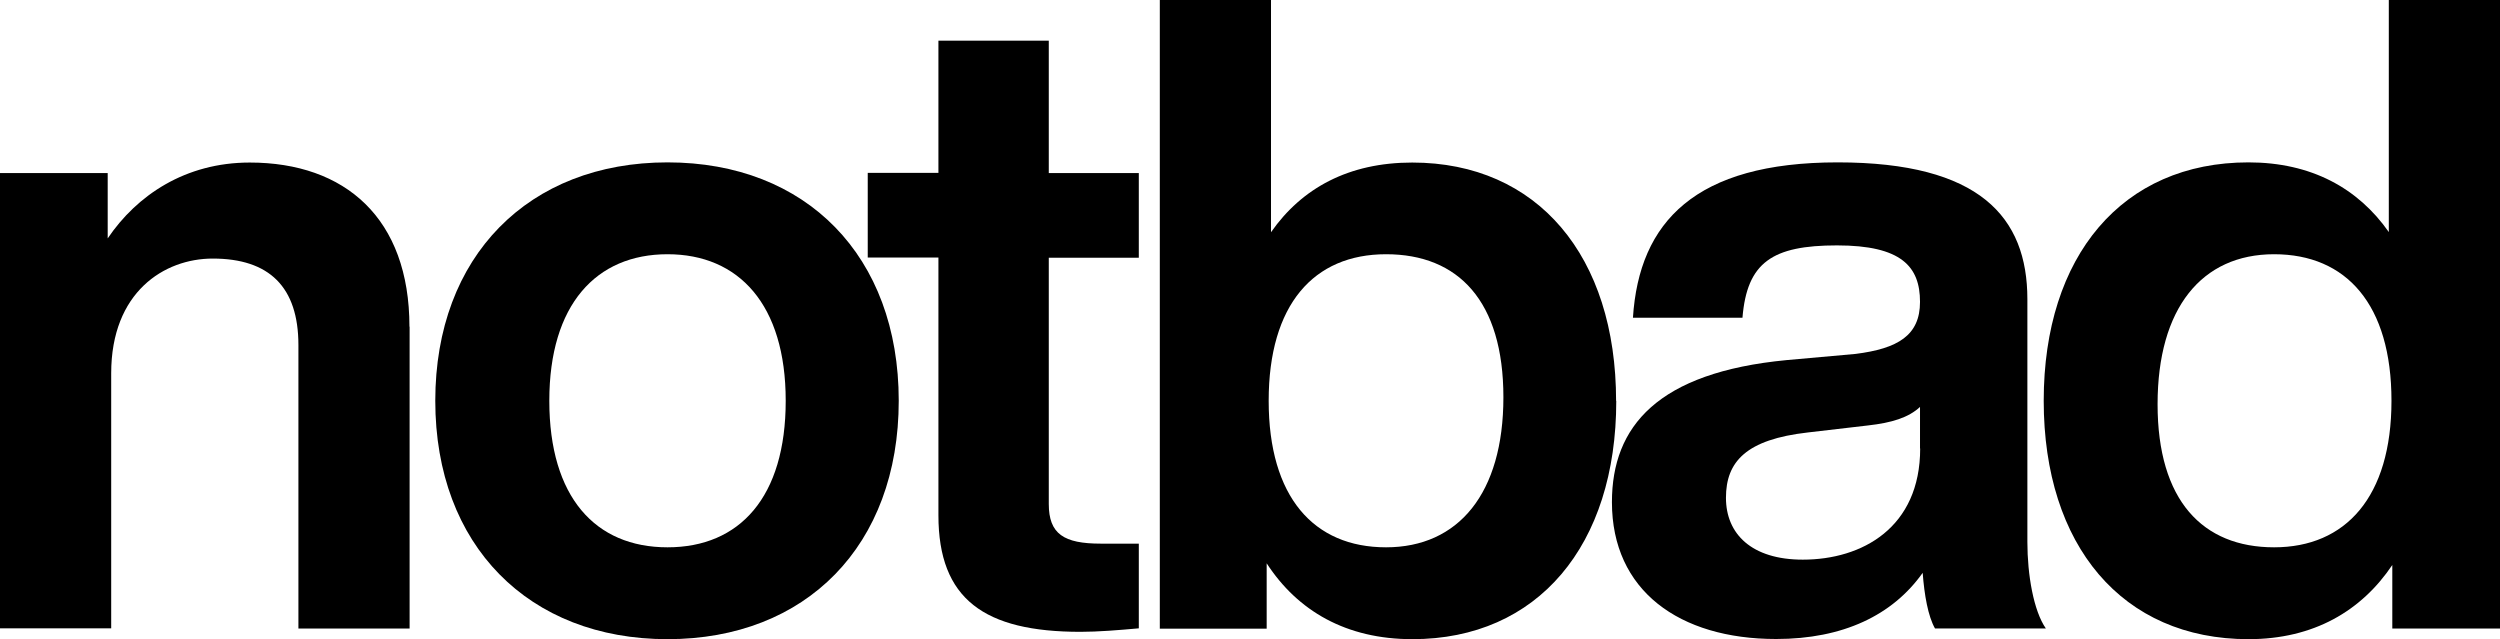 <?xml version="1.0" encoding="UTF-8"?>
<svg id="Layer_2" data-name="Layer 2" xmlns="http://www.w3.org/2000/svg" viewBox="0 0 149.96 38.33">
  <g id="Layer_1-2" data-name="Layer 1">
    <g>
      <path d="M24.57,19.59v18.11h-6.67v-17c0-3.49-1.75-5.19-5.14-5.19-2.91,0-6.09,2.01-6.09,6.88v15.3H0V10.38h6.46v3.92c1.75-2.59,4.66-4.55,8.52-4.55,5.72,0,9.58,3.34,9.58,9.85Z"/>
      <path d="M26.11,24.04c0-8.68,5.61-14.3,13.93-14.3s13.87,5.61,13.87,14.3-5.56,14.3-13.87,14.3-13.93-5.61-13.93-14.3ZM47.13,24.04c0-5.77-2.81-8.79-7.09-8.79s-7.09,3.02-7.09,8.79,2.75,8.79,7.09,8.79,7.09-3.02,7.09-8.79Z"/>
      <path d="M62.91,15.46v14.77c0,1.8.9,2.38,3.12,2.38h2.28v5.08c-1.22.11-2.44.21-3.5.21-5.77,0-8.52-1.96-8.52-6.99v-15.46h-4.24v-5.08h4.24V2.44h6.62v7.94h5.4v5.08h-5.4Z"/>
      <path d="M96.95,24.04c0,8.68-4.71,14.3-12.23,14.3-3.97,0-6.88-1.69-8.74-4.55v3.92h-6.41V0h6.67v13.93c1.85-2.65,4.66-4.18,8.47-4.18,7.52,0,12.23,5.61,12.23,14.3ZM90.18,23.83c0-5.77-2.7-8.58-7.04-8.58s-7.04,3.02-7.04,8.79,2.7,8.79,7.04,8.79,7.04-3.23,7.04-9Z"/>
      <path d="M116.07,37.7c-.42-.74-.64-2.01-.74-3.34-1.8,2.54-4.77,3.97-8.79,3.97-5.82,0-9.85-2.91-9.85-8.21,0-4.55,2.75-7.78,10.48-8.52l4.13-.37c2.54-.32,3.87-1.11,3.87-3.12,0-2.12-1.11-3.39-4.98-3.39s-5.4,1.01-5.67,4.34h-6.57c.37-5.77,3.76-9.32,12.28-9.32s11.38,3.28,11.38,8.21v14.56c0,1.96.37,4.13,1.11,5.19h-6.67ZM115.17,26.9v-2.49c-.69.64-1.69.95-3.12,1.11l-3.6.42c-3.71.42-4.92,1.75-4.92,3.92s1.54,3.71,4.61,3.71c3.55,0,7.04-1.91,7.04-6.67Z"/>
      <path d="M149.96,0v37.7h-6.46v-3.81c-1.85,2.75-4.71,4.45-8.63,4.45-7.57,0-12.28-5.61-12.28-14.3s4.71-14.3,12.28-14.3c3.76,0,6.57,1.54,8.42,4.18V0h6.67ZM143.45,24.04c0-5.77-2.7-8.79-7.04-8.79s-6.99,3.23-6.99,9,2.7,8.58,6.99,8.58,7.04-3.02,7.04-8.79Z"/>
    </g>
  </g>
</svg>